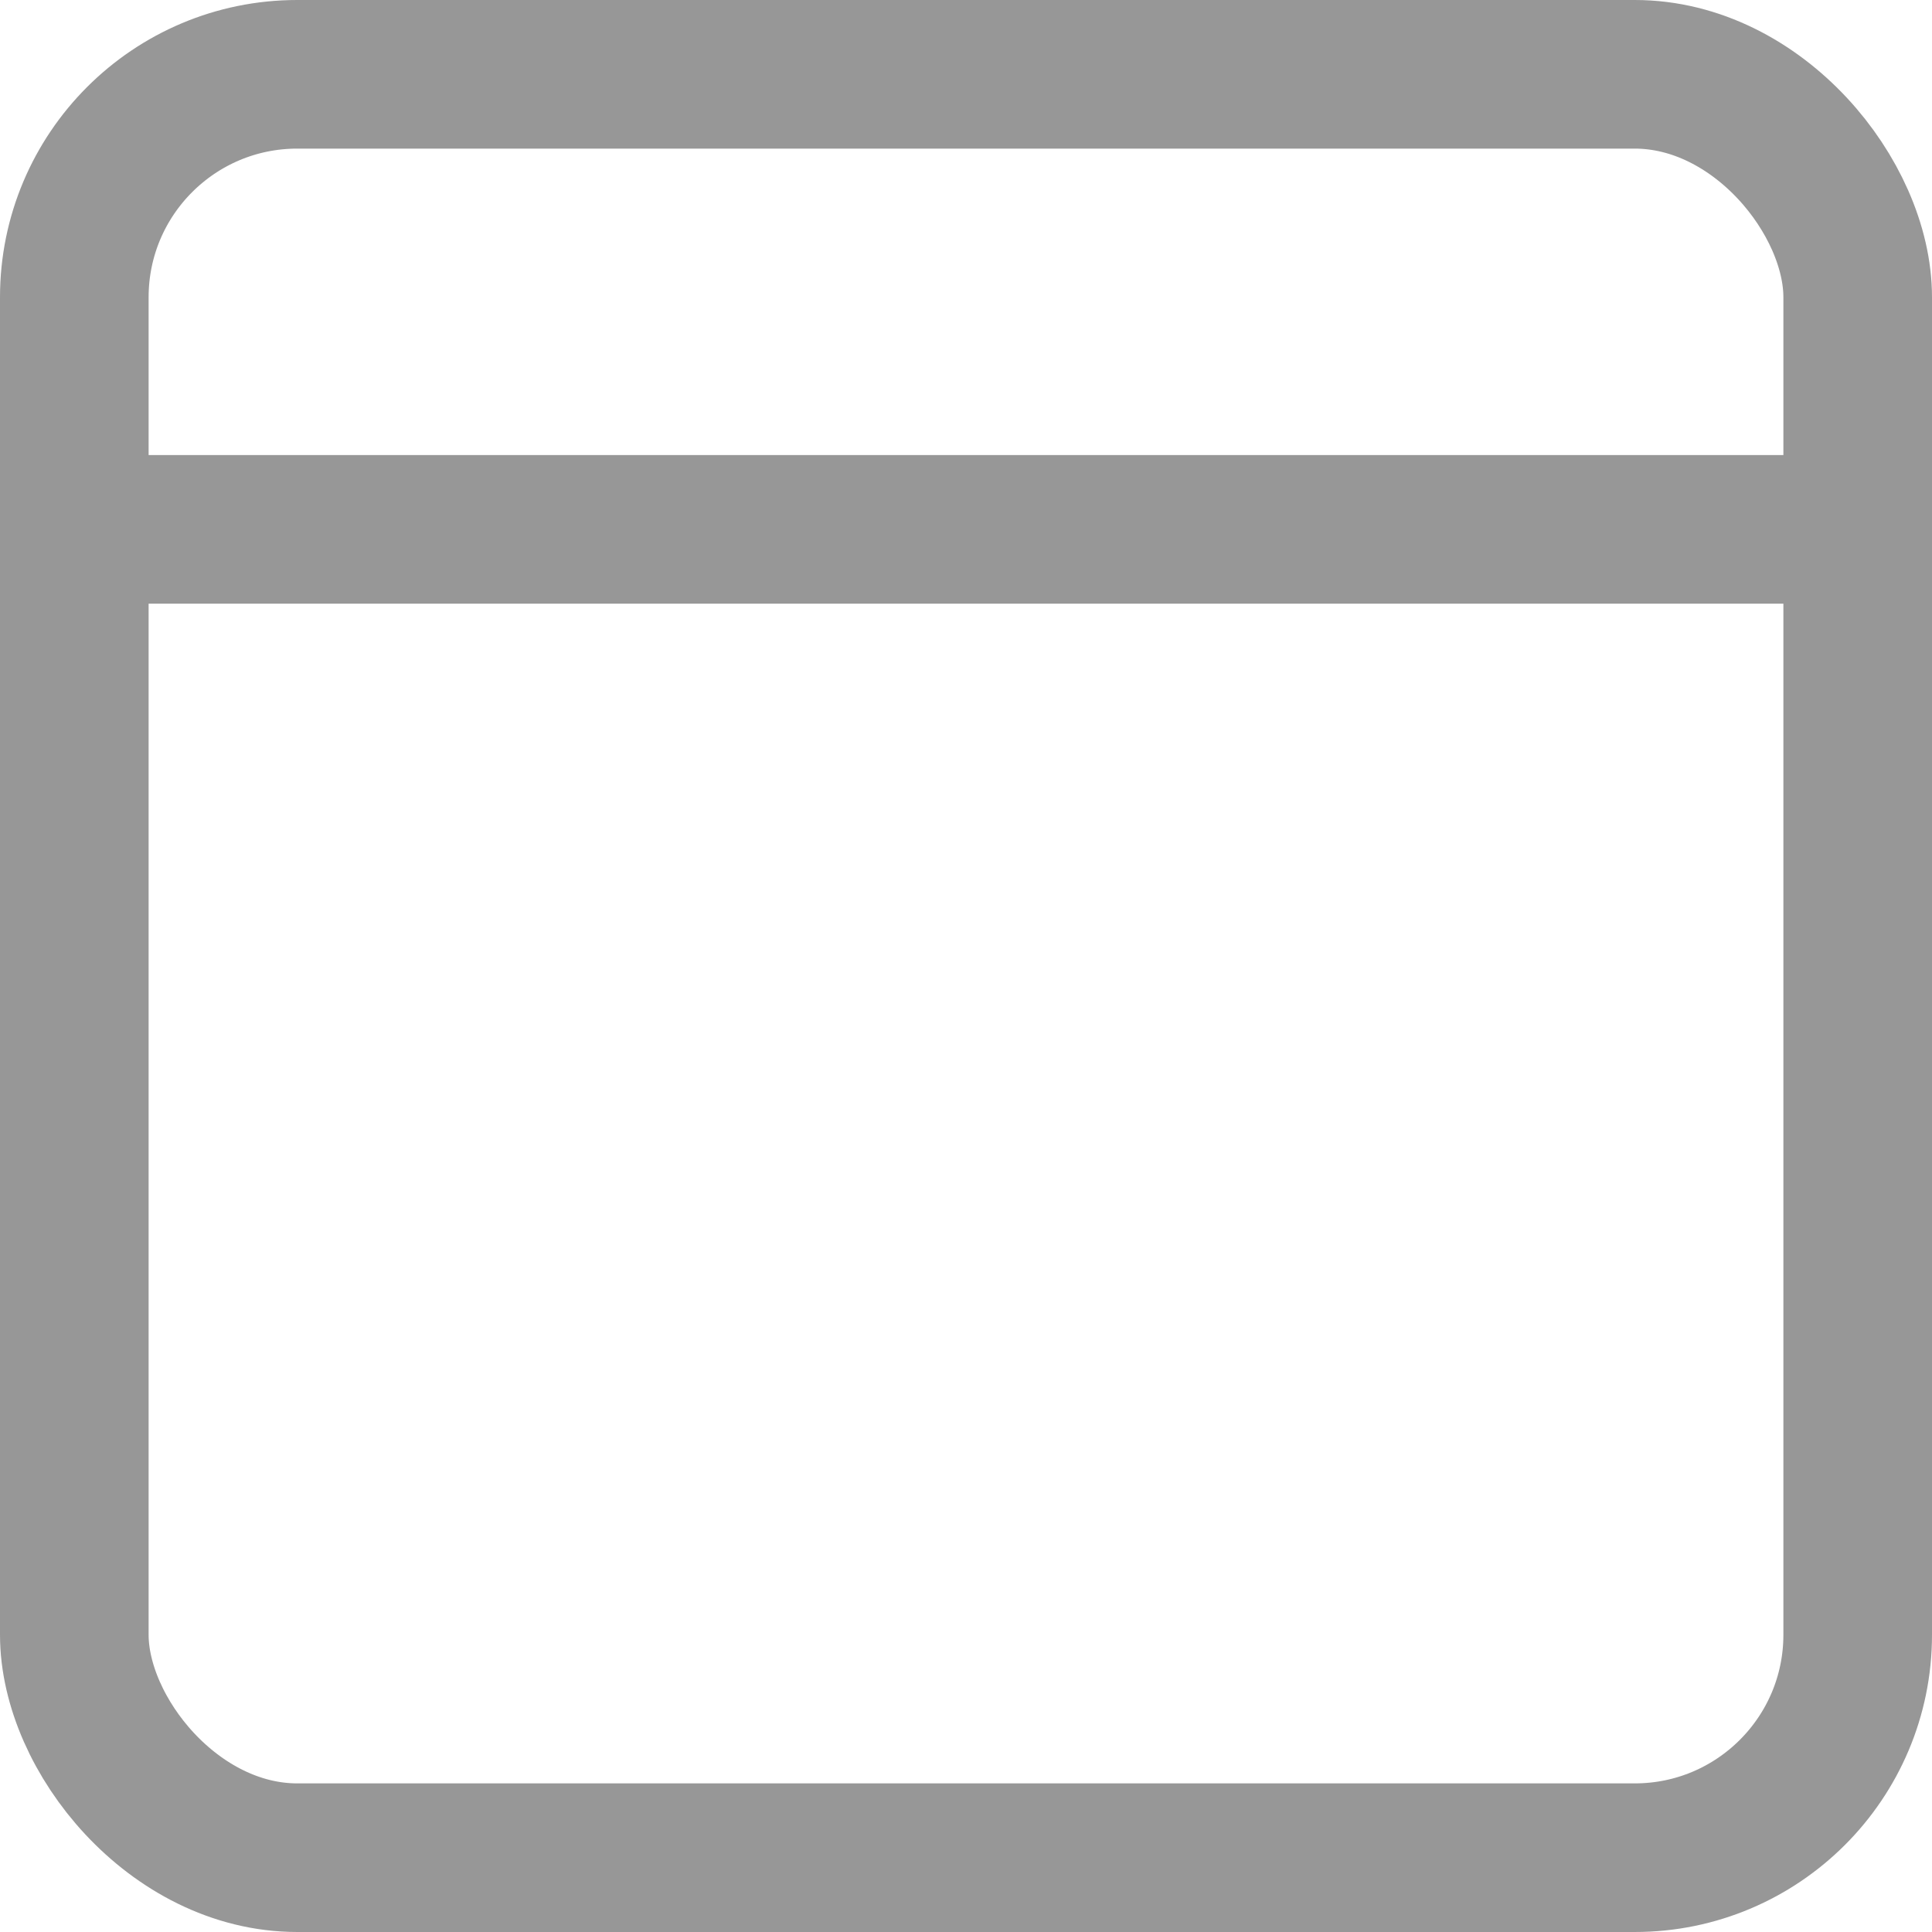 <svg
        width="13"
        height="13"
        viewBox="0 0 13 13"
        fill="none"
        xmlns="http://www.w3.org/2000/svg"
>
    <line y1="3.562" x2="13" y2="3.562" stroke="#979797" />
    <rect x="0.5" y="0.5" width="12" height="12" rx="1.5" stroke="#979797" />
</svg>
